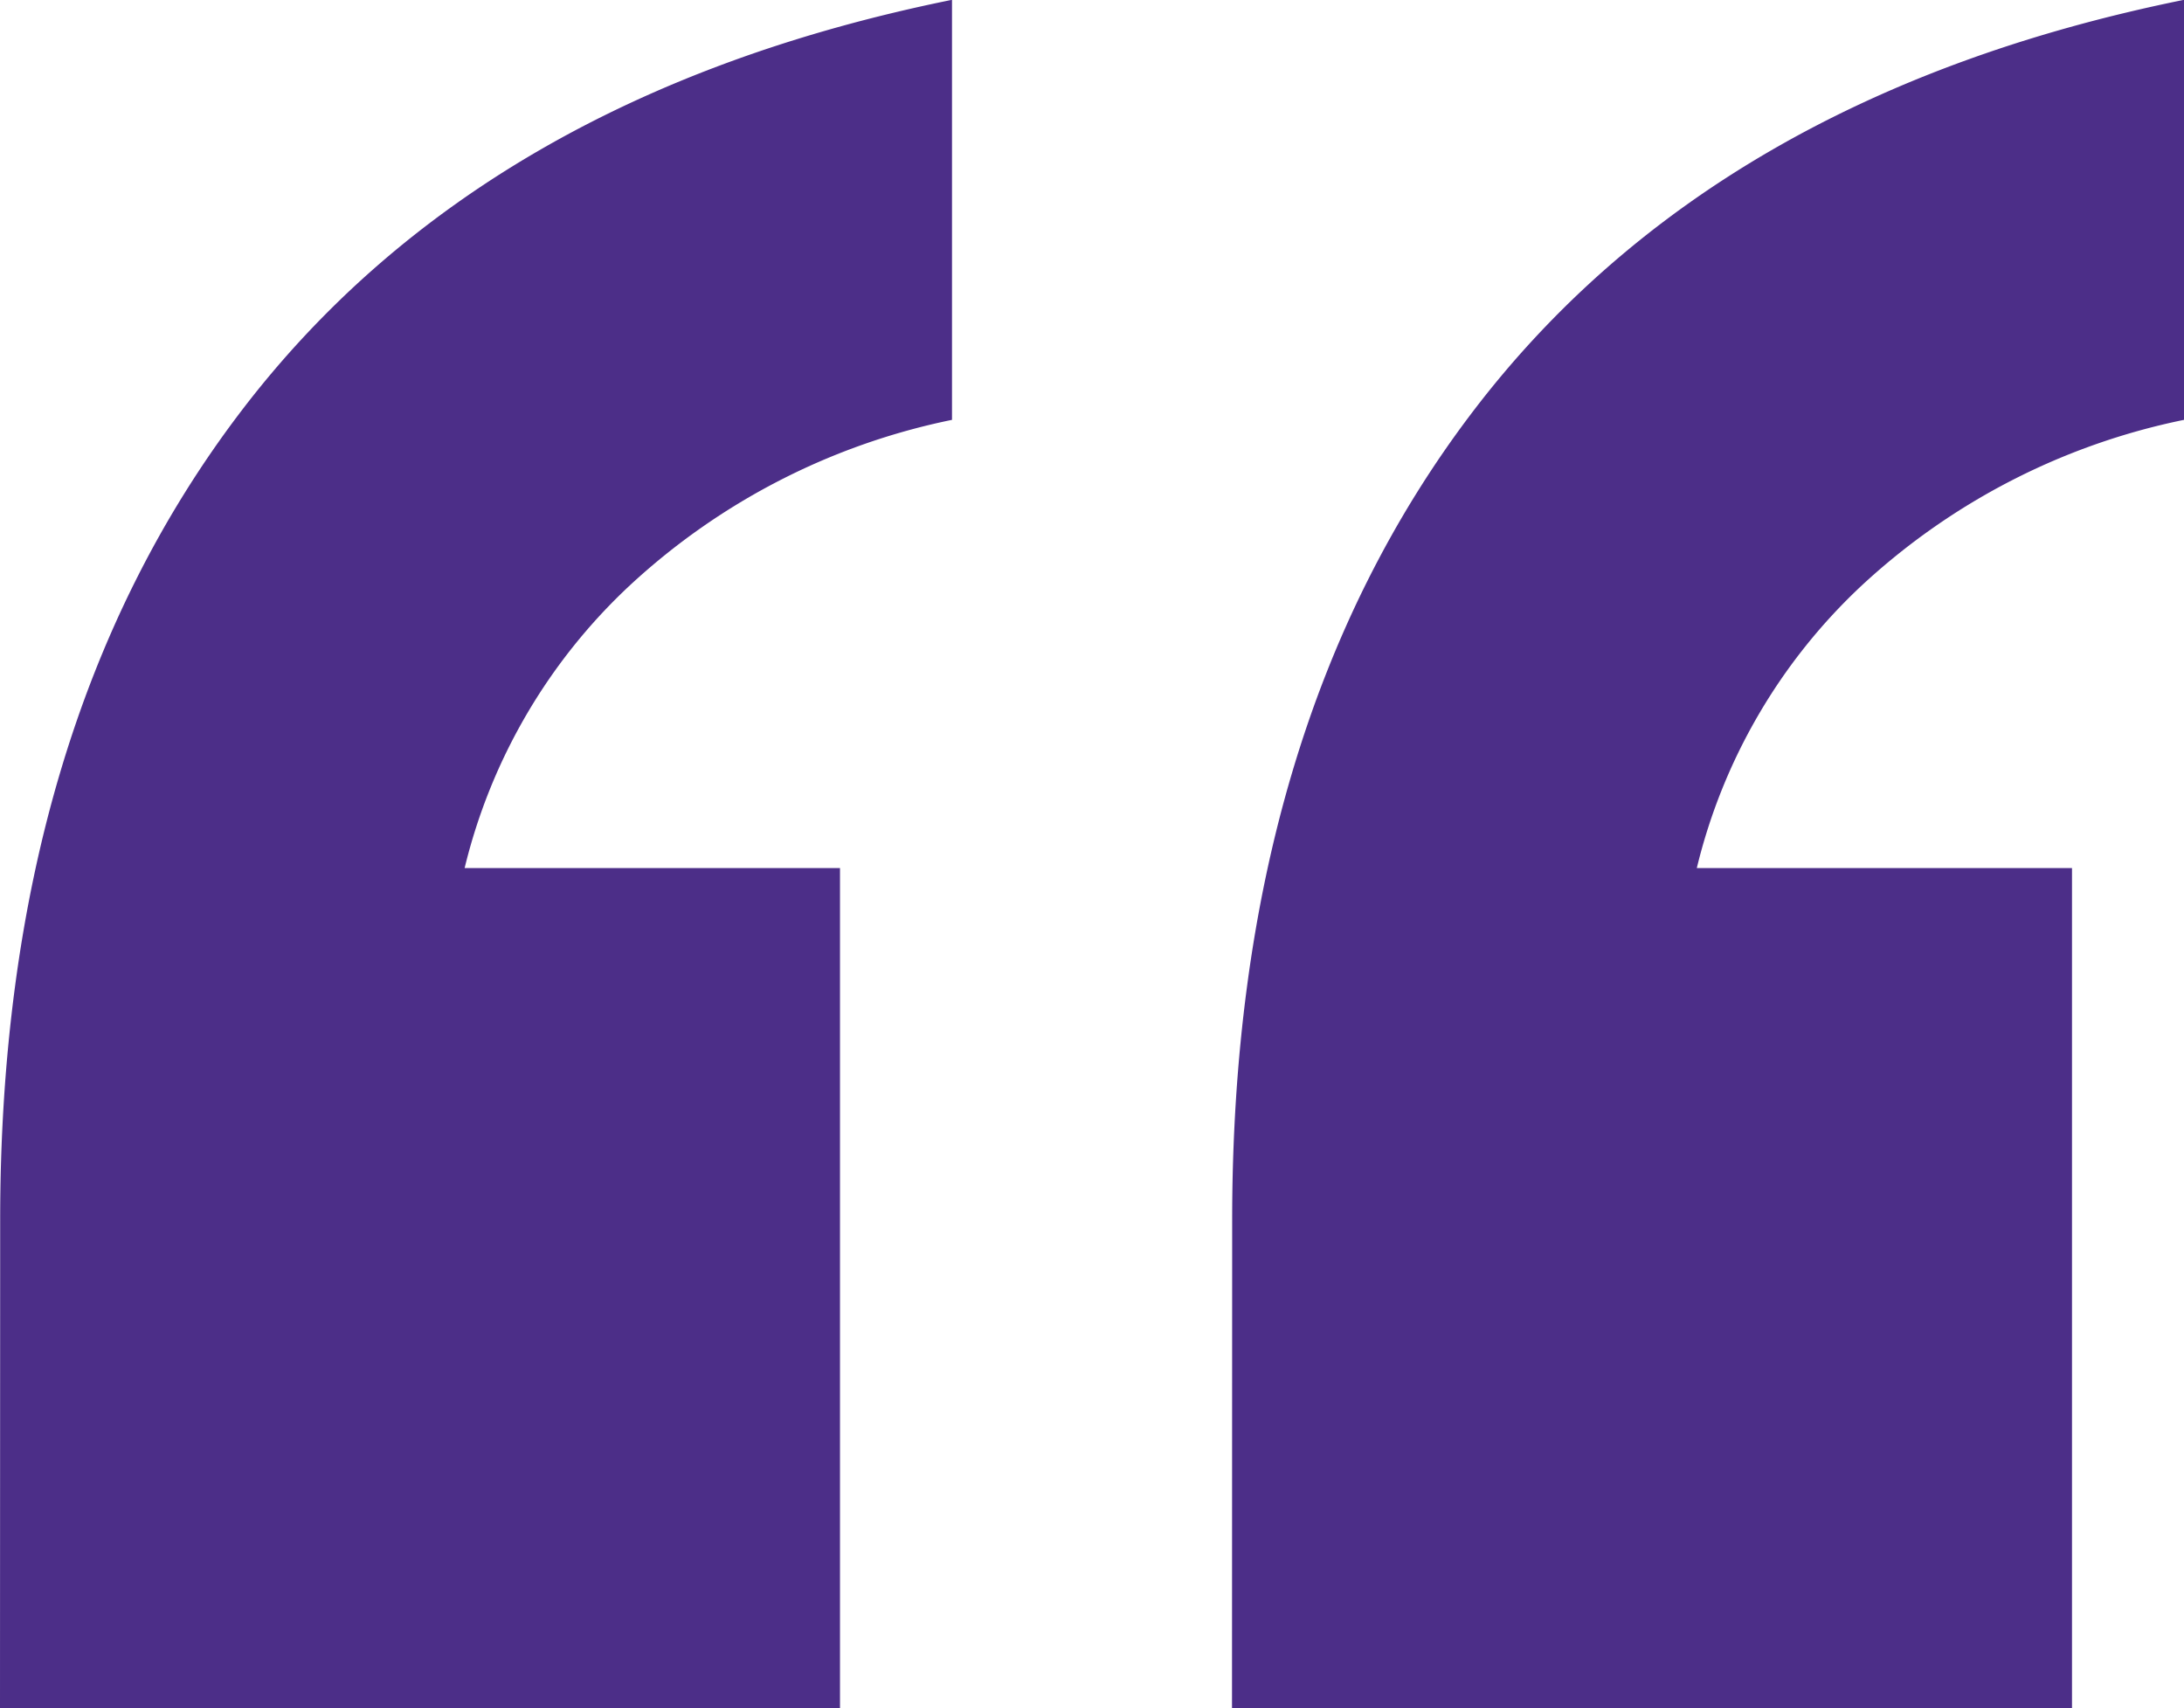 <svg xmlns="http://www.w3.org/2000/svg" width="49.92" height="39.04" viewBox="0 0 49.92 39.04">
  <path id="Path_37187" data-name="Path 37187" d="M42.24-57.856h19.2v-19.2H52.864A13.025,13.025,0,0,1,56.64-83.52,15.349,15.349,0,0,1,64-87.3v-9.6Q53.248-94.72,47.744-87.488t-5.5,18.5Zm-28.16,0h19.2v-19.2H24.7A13.025,13.025,0,0,1,28.48-83.52,15.349,15.349,0,0,1,35.84-87.3v-9.6Q25.088-94.72,19.584-87.488t-5.5,18.5Z" transform="translate(-14.08 96.896)" fill="#4c2e88"/>
</svg>
